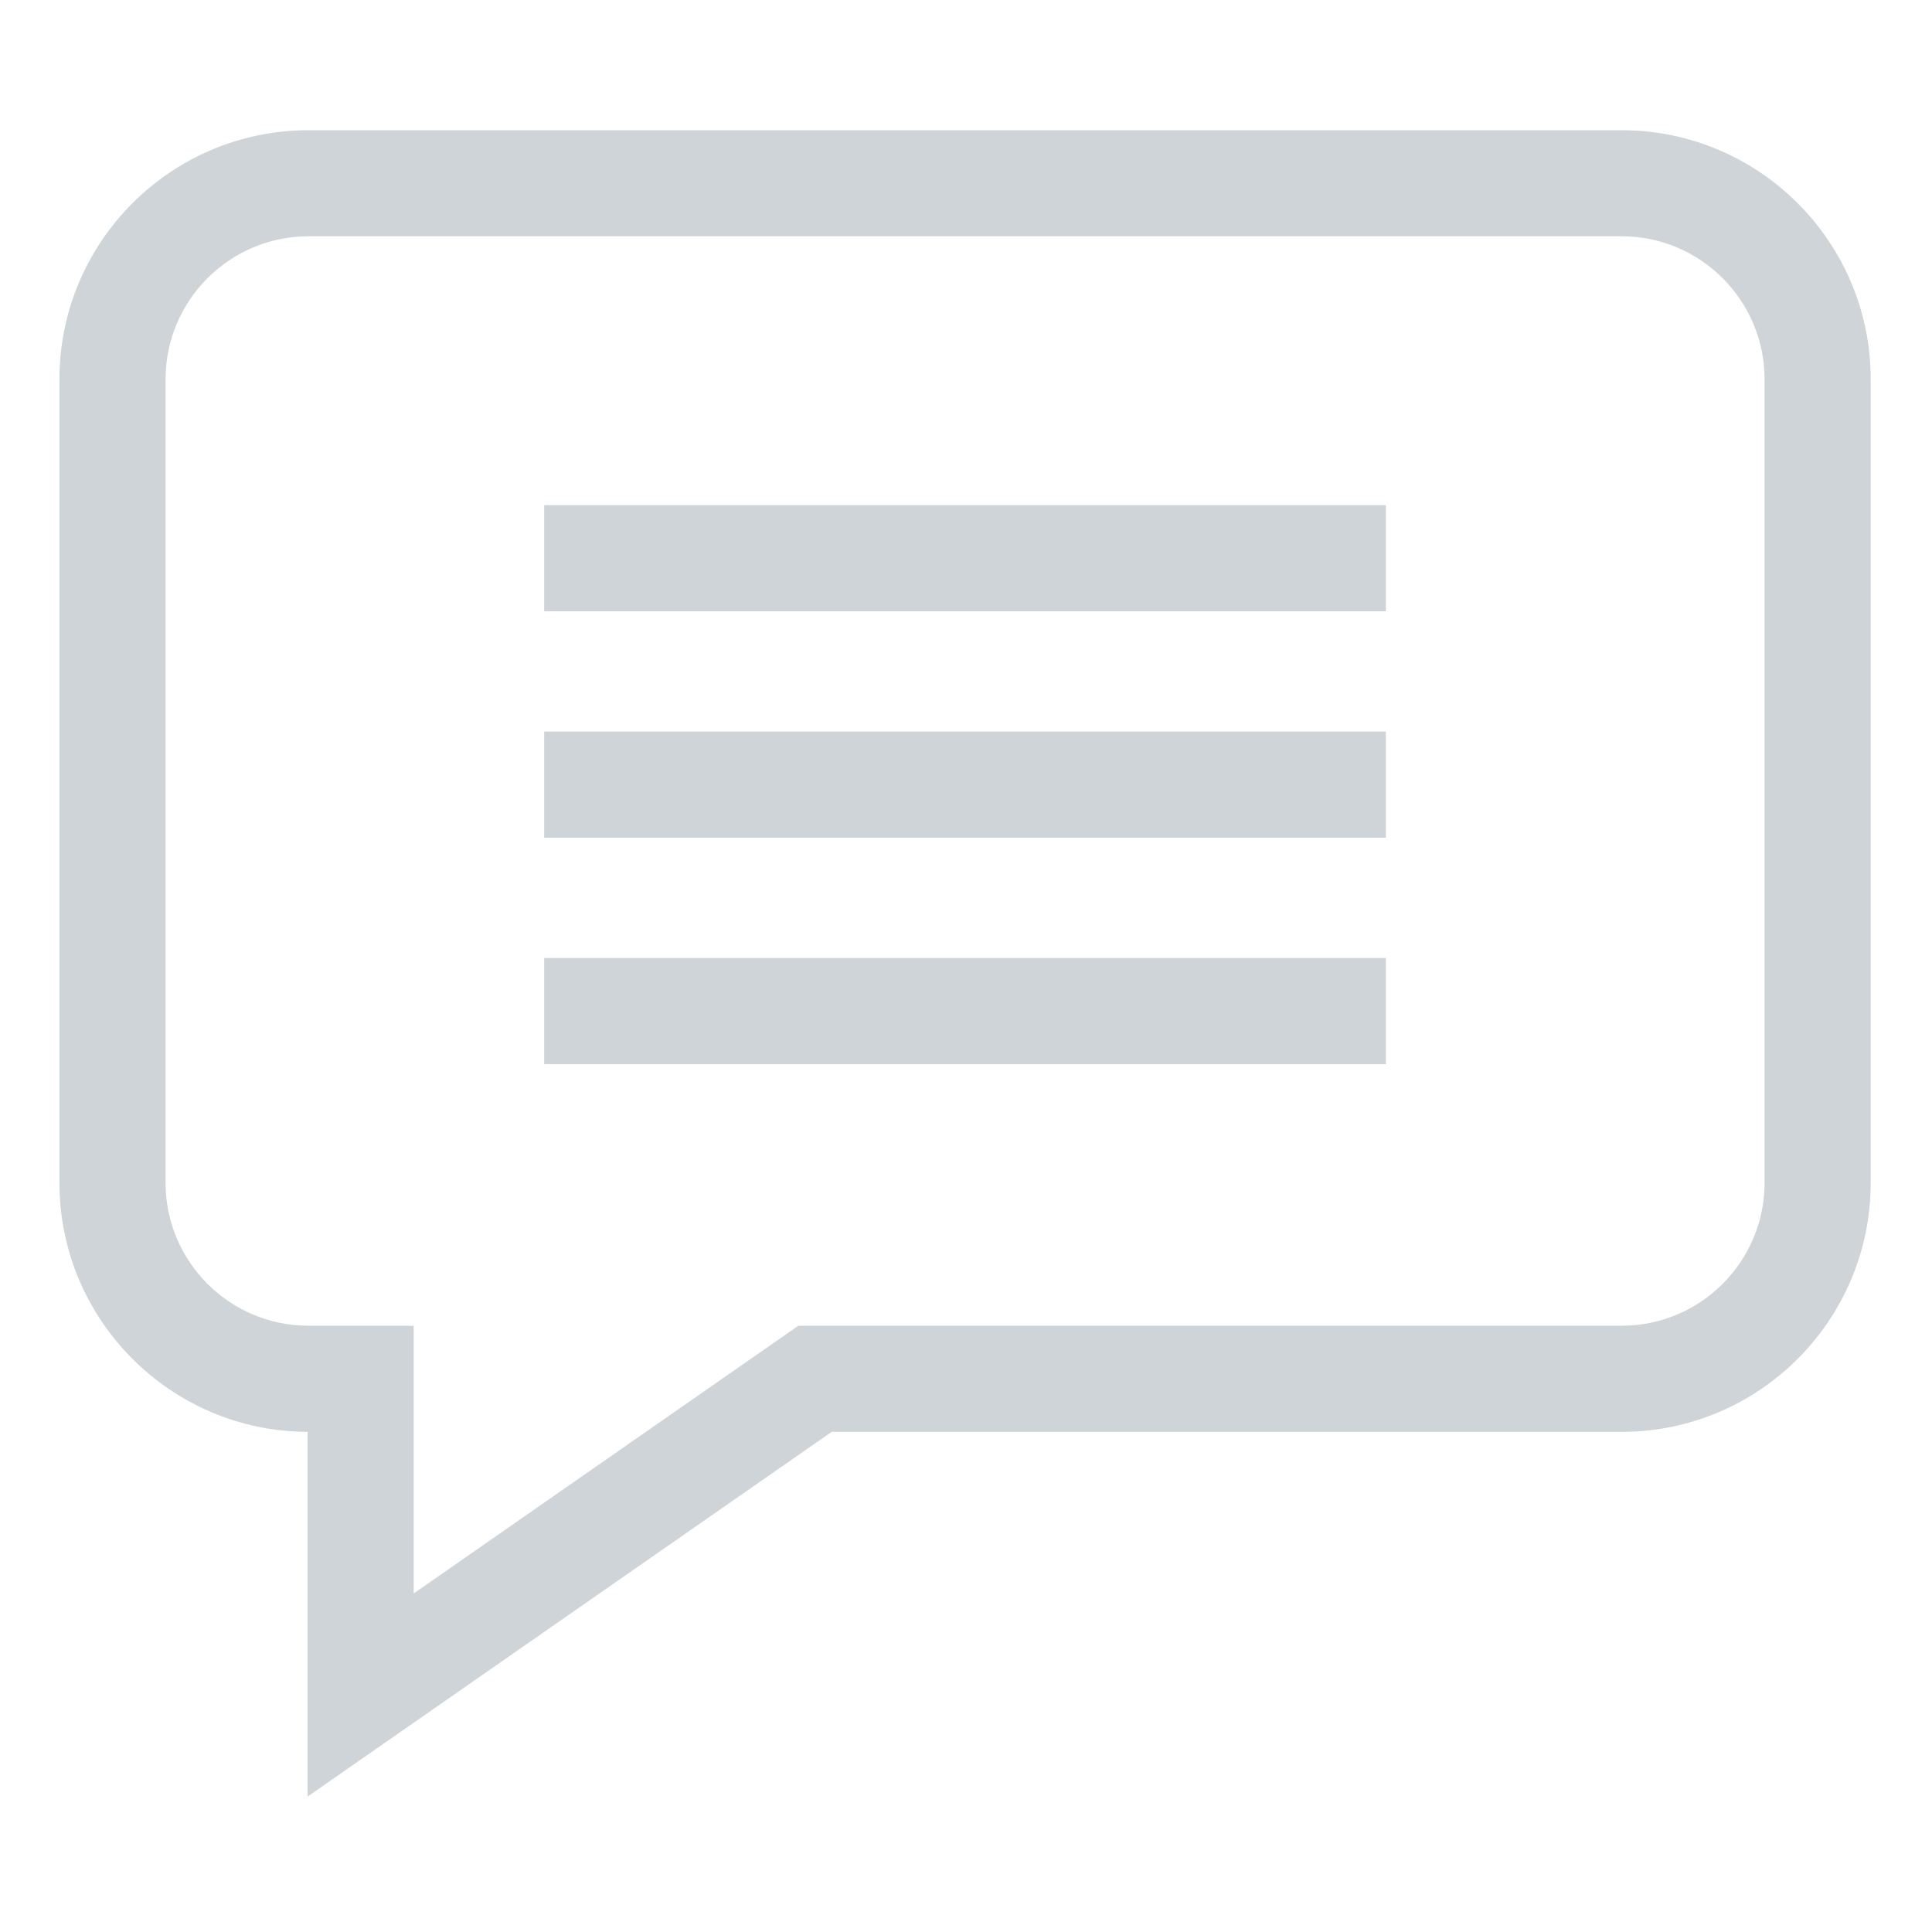 <svg width="30" height="30" viewBox="0 0 30 30" fill="none" xmlns="http://www.w3.org/2000/svg">
<path d="M25.181 2.022H4.79C2.657 2.022 0.923 3.756 0.923 5.888V18.367C0.923 20.495 2.65 22.227 4.776 22.234V27.897L12.914 22.234H25.181C27.313 22.234 29.048 20.5 29.048 18.367V5.888C29.048 3.756 27.313 2.022 25.181 2.022V2.022ZM27.4 18.367C27.4 19.591 26.405 20.586 25.181 20.586H12.397L6.424 24.743V20.586H4.79C3.566 20.586 2.571 19.591 2.571 18.367V5.888C2.571 4.665 3.566 3.669 4.79 3.669H25.181C26.405 3.669 27.4 4.665 27.4 5.888V18.367Z" fill="#CFD4D9"/>
<path d="M8.45 7.844H21.52V9.492H8.45V7.844Z" fill="#CFD4D9"/>
<path d="M8.45 11.36H21.52V13.008H8.45V11.36Z" fill="#CFD4D9"/>
<path d="M8.45 14.876H21.52V16.524H8.45V14.876Z" fill="#CFD4D9"/>
</svg>

